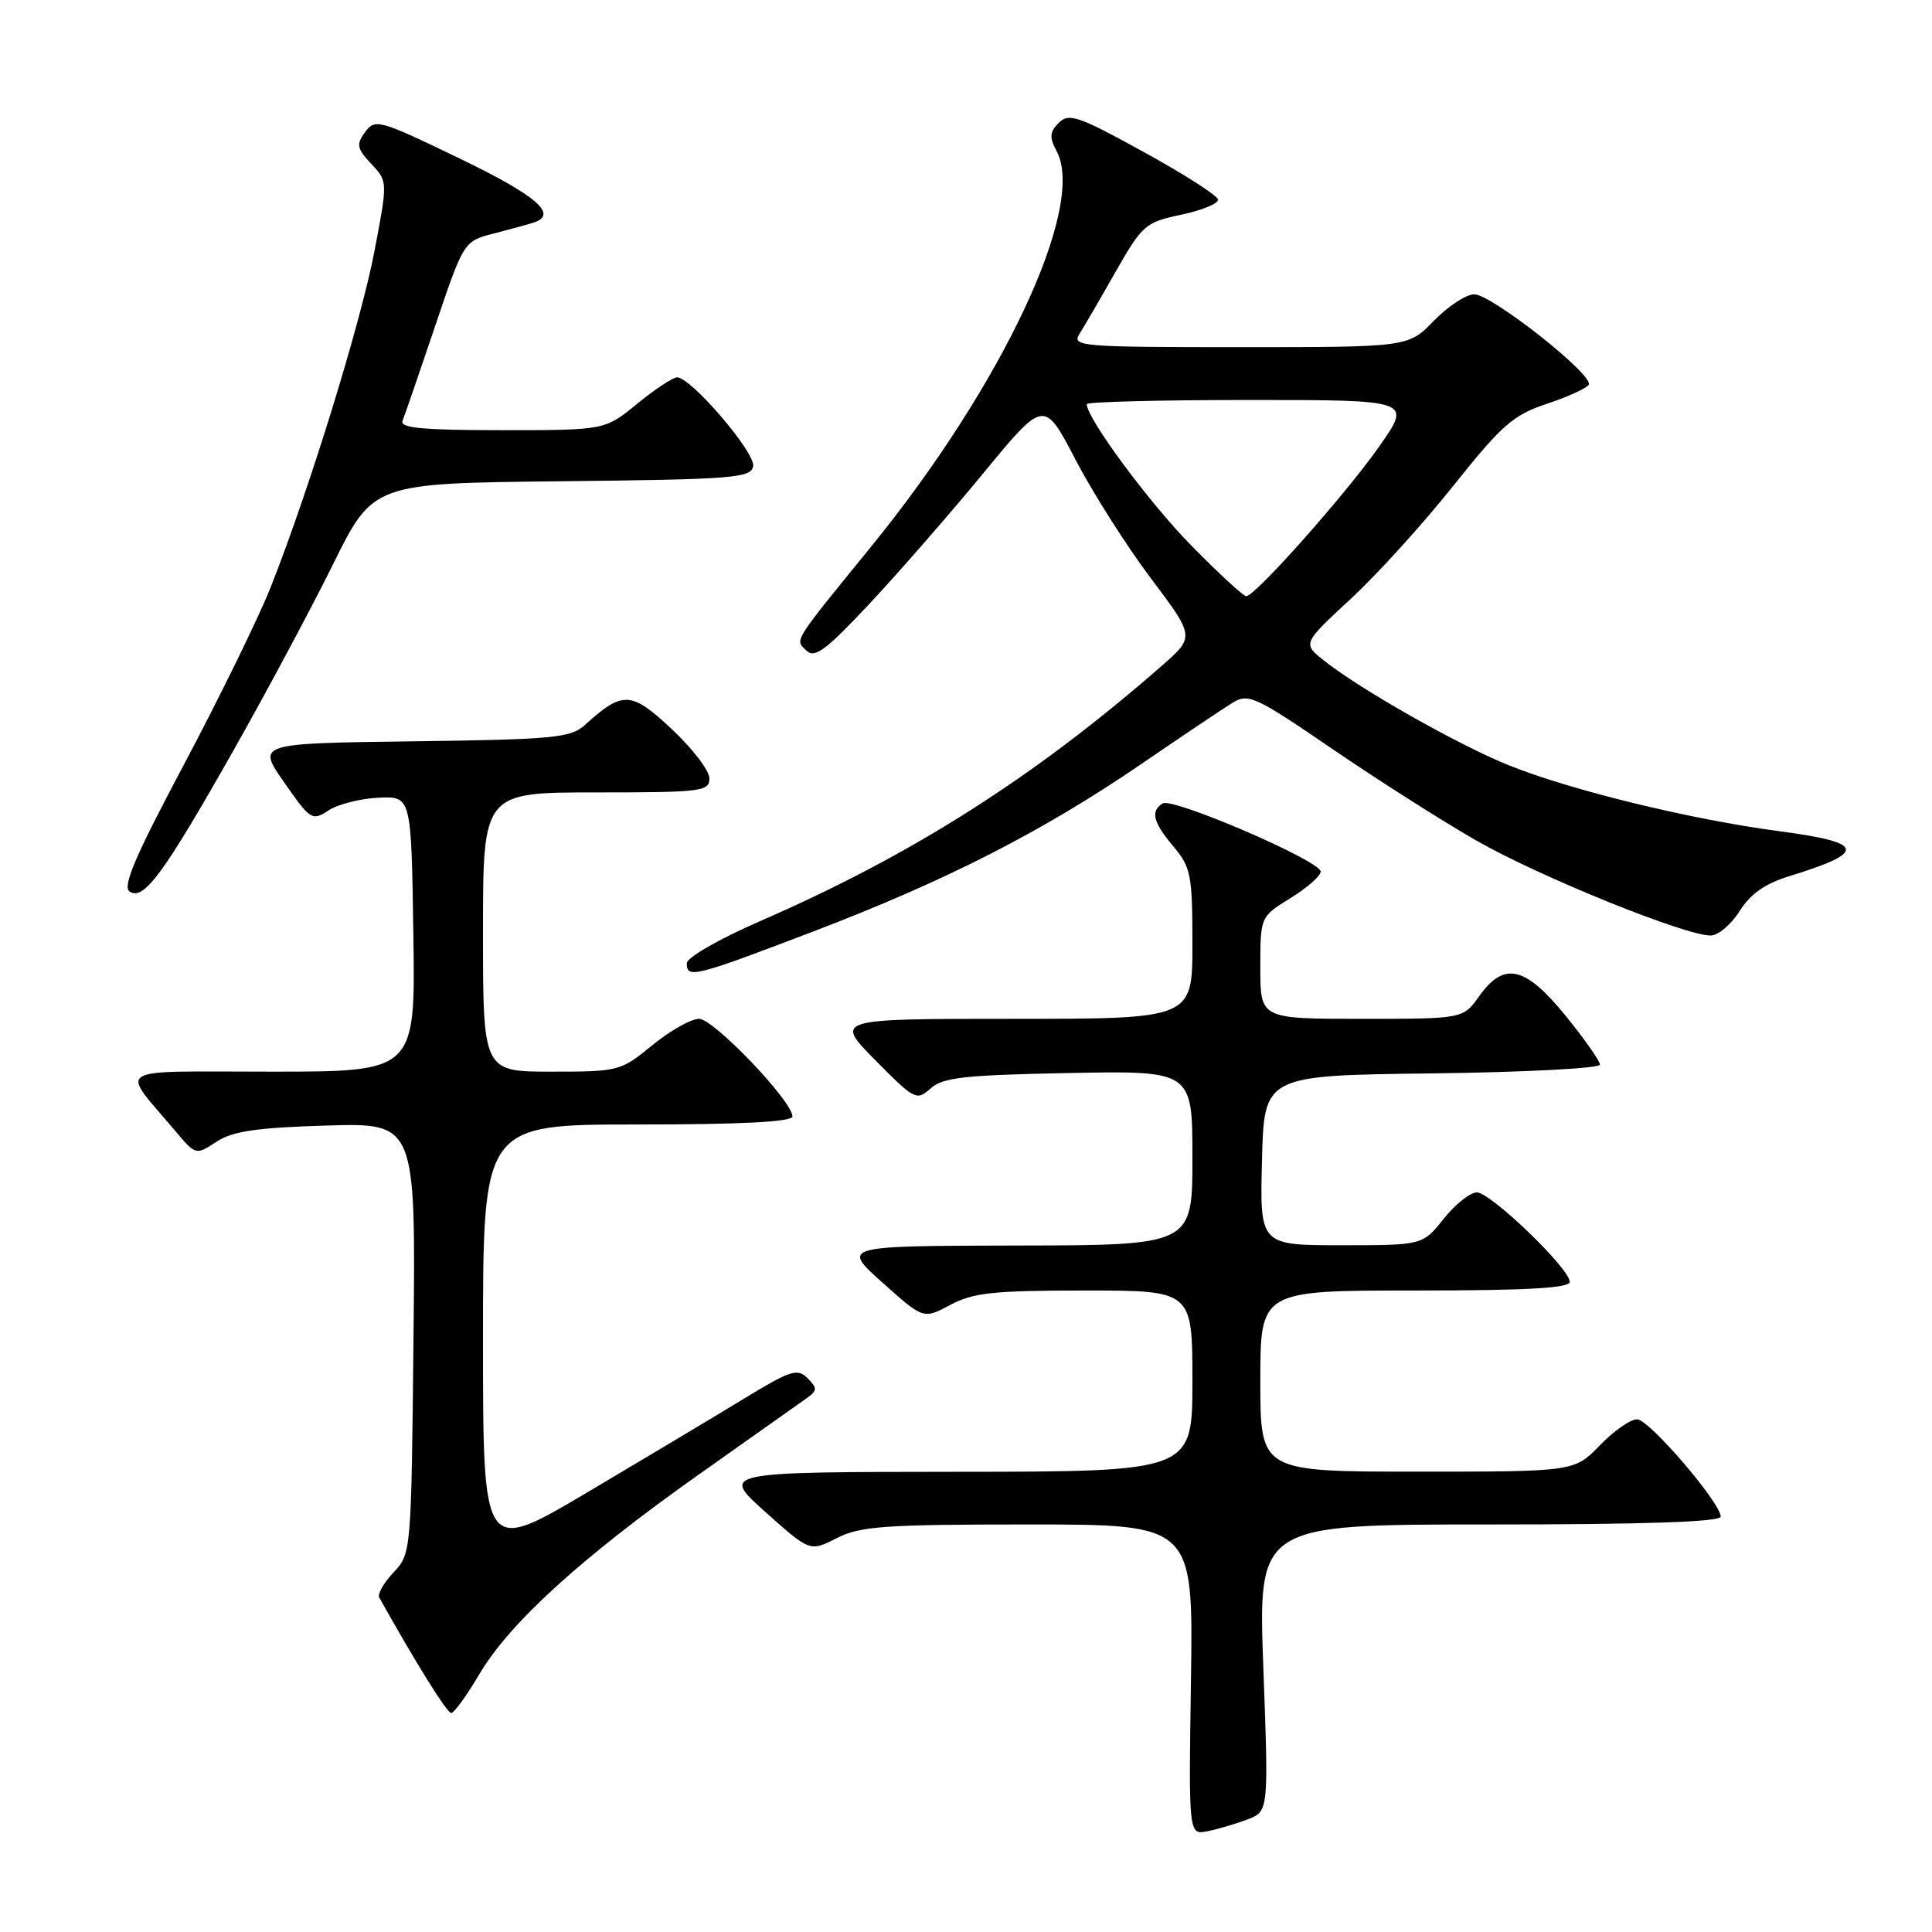 <?xml version="1.0" encoding="UTF-8" standalone="no"?>
<!DOCTYPE svg PUBLIC "-//W3C//DTD SVG 1.1//EN" "http://www.w3.org/Graphics/SVG/1.1/DTD/svg11.dtd" >
<svg xmlns="http://www.w3.org/2000/svg" xmlns:xlink="http://www.w3.org/1999/xlink" version="1.1" viewBox="0 0 256 256">
 <g >
 <path fill="currentColor"
d=" M 165.30 241.08 C 168.10 240.01 168.10 240.01 167.40 221.01 C 166.70 202.00 166.70 202.00 197.35 202.00 C 217.88 202.00 228.00 201.66 228.00 200.96 C 228.00 199.14 218.57 188.14 216.95 188.07 C 216.09 188.03 213.87 189.57 212.00 191.50 C 208.61 195.00 208.61 195.00 187.80 195.00 C 167.00 195.00 167.00 195.00 167.00 183.00 C 167.00 171.00 167.00 171.00 187.50 171.00 C 202.31 171.00 208.00 170.68 208.00 169.85 C 208.00 168.09 197.52 158.00 195.69 158.00 C 194.81 158.00 192.83 159.57 191.29 161.50 C 188.50 165.00 188.50 165.00 177.72 165.00 C 166.93 165.00 166.93 165.00 167.22 153.75 C 167.50 142.50 167.50 142.50 189.75 142.23 C 201.99 142.08 212.00 141.56 212.00 141.07 C 212.00 140.58 209.95 137.67 207.45 134.59 C 202.08 128.00 199.30 127.37 196.00 132.00 C 193.86 135.00 193.86 135.00 180.43 135.00 C 167.00 135.00 167.00 135.00 167.00 128.24 C 167.00 121.47 167.00 121.47 171.00 119.00 C 173.20 117.64 175.00 116.06 175.00 115.49 C 175.00 114.08 155.40 105.63 154.06 106.46 C 152.41 107.48 152.78 108.95 155.50 112.18 C 157.80 114.91 158.00 115.95 158.00 125.08 C 158.00 135.00 158.00 135.00 134.28 135.00 C 110.57 135.00 110.57 135.00 115.98 140.48 C 121.18 145.74 121.46 145.89 123.30 144.23 C 124.91 142.77 127.76 142.45 141.60 142.18 C 158.00 141.87 158.00 141.87 158.00 153.43 C 158.00 165.00 158.00 165.00 134.75 165.04 C 111.50 165.09 111.50 165.09 116.93 169.95 C 122.36 174.81 122.36 174.81 125.91 172.91 C 128.94 171.29 131.61 171.00 143.74 171.00 C 158.00 171.00 158.00 171.00 158.00 183.00 C 158.00 195.00 158.00 195.00 126.75 195.02 C 95.50 195.05 95.50 195.05 101.41 200.34 C 107.32 205.62 107.32 205.62 110.87 203.81 C 113.98 202.23 117.16 202.00 136.27 202.00 C 158.11 202.00 158.11 202.00 157.81 222.58 C 157.50 243.15 157.50 243.15 160.00 242.65 C 161.38 242.37 163.76 241.67 165.30 241.08 Z  M 63.50 221.86 C 67.50 215.08 76.98 206.44 92.43 195.50 C 99.43 190.55 105.90 185.97 106.83 185.31 C 108.31 184.25 108.33 183.95 107.00 182.61 C 105.66 181.27 104.74 181.57 98.50 185.38 C 94.65 187.73 85.31 193.31 77.75 197.79 C 64.00 205.92 64.00 205.92 64.00 177.46 C 64.00 149.00 64.00 149.00 84.50 149.00 C 98.36 149.00 105.00 148.65 105.00 147.93 C 105.00 145.91 94.57 135.00 92.63 135.00 C 91.57 135.00 88.78 136.58 86.43 138.50 C 82.25 141.93 81.98 142.00 73.08 142.00 C 64.00 142.00 64.00 142.00 64.00 123.50 C 64.00 105.00 64.00 105.00 79.00 105.00 C 92.97 105.00 94.00 104.87 94.00 103.14 C 94.00 102.11 91.75 99.17 89.00 96.60 C 83.61 91.55 82.52 91.51 77.46 96.10 C 75.63 97.76 73.24 97.99 54.73 98.23 C 34.04 98.50 34.04 98.50 37.66 103.68 C 41.13 108.66 41.36 108.81 43.54 107.38 C 44.78 106.57 47.76 105.81 50.15 105.70 C 54.50 105.50 54.50 105.50 54.77 123.75 C 55.05 142.00 55.05 142.00 35.95 142.00 C 14.48 142.00 15.88 141.14 23.22 149.85 C 25.94 153.08 25.95 153.08 28.68 151.29 C 30.82 149.89 33.98 149.42 43.25 149.14 C 55.09 148.79 55.09 148.79 54.79 177.31 C 54.50 205.71 54.49 205.85 52.15 208.35 C 50.85 209.72 50.00 211.22 50.25 211.68 C 55.24 220.59 59.24 227.00 59.79 226.98 C 60.18 226.97 61.85 224.67 63.50 221.86 Z  M 107.83 123.40 C 125.46 116.66 138.13 110.19 151.28 101.20 C 156.67 97.51 162.09 93.88 163.32 93.12 C 165.41 91.83 166.33 92.26 176.53 99.23 C 182.56 103.35 191.17 108.83 195.65 111.39 C 203.97 116.16 223.41 124.03 226.69 123.96 C 227.68 123.94 229.41 122.48 230.52 120.71 C 231.92 118.47 233.89 117.08 237.02 116.12 C 247.45 112.91 247.18 111.65 235.77 110.14 C 224.00 108.58 208.08 104.70 199.87 101.38 C 193.16 98.67 180.15 91.29 175.41 87.51 C 172.60 85.27 172.60 85.27 178.95 79.38 C 182.45 76.15 188.59 69.38 192.59 64.35 C 199.00 56.31 200.49 55.00 204.93 53.52 C 207.70 52.60 210.22 51.46 210.51 50.98 C 211.27 49.75 197.66 39.00 195.34 39.00 C 194.27 39.00 191.87 40.58 190.00 42.50 C 186.61 46.00 186.61 46.00 164.27 46.00 C 143.24 46.00 141.99 45.90 143.03 44.25 C 143.64 43.29 145.80 39.58 147.83 36.00 C 151.35 29.81 151.76 29.46 156.51 28.45 C 159.26 27.87 161.46 26.97 161.40 26.45 C 161.35 25.93 156.92 23.09 151.55 20.14 C 142.89 15.37 141.63 14.94 140.30 16.27 C 139.08 17.49 139.03 18.19 140.01 20.03 C 143.95 27.39 132.83 51.07 115.35 72.53 C 104.92 85.34 105.31 84.72 106.87 86.22 C 107.95 87.27 109.46 86.14 115.21 80.00 C 119.07 75.88 125.86 68.09 130.29 62.71 C 138.35 52.92 138.35 52.92 142.50 60.89 C 144.78 65.27 149.28 72.35 152.49 76.62 C 158.33 84.38 158.33 84.38 153.92 88.24 C 137.12 102.95 120.80 113.32 100.75 122.04 C 95.29 124.42 91.00 126.88 91.00 127.64 C 91.00 129.70 92.01 129.44 107.83 123.40 Z  M 30.90 99.50 C 35.26 91.80 41.21 80.67 44.13 74.77 C 49.44 64.03 49.44 64.03 74.46 63.77 C 97.20 63.52 99.50 63.34 99.80 61.78 C 100.14 60.01 91.57 50.00 89.72 50.00 C 89.16 50.00 86.78 51.58 84.43 53.50 C 80.16 57.00 80.16 57.00 66.50 57.00 C 55.96 57.00 52.95 56.71 53.34 55.75 C 53.62 55.06 55.56 49.43 57.65 43.23 C 61.45 31.96 61.45 31.96 65.47 30.93 C 67.69 30.36 70.06 29.71 70.75 29.48 C 73.98 28.40 71.10 25.92 60.88 20.99 C 50.24 15.85 49.70 15.70 48.38 17.50 C 47.18 19.14 47.28 19.67 49.19 21.71 C 51.38 24.03 51.38 24.03 49.62 33.27 C 47.81 42.74 40.99 64.85 35.88 77.78 C 34.29 81.78 29.15 92.31 24.44 101.18 C 17.88 113.51 16.18 117.50 17.19 118.15 C 19.06 119.35 21.67 115.80 30.90 99.50 Z  M 157.82 72.25 C 152.22 66.55 144.00 55.42 144.00 53.55 C 144.00 53.25 153.69 53.00 165.53 53.00 C 187.07 53.00 187.07 53.00 182.78 59.12 C 178.33 65.48 166.32 79.00 165.13 79.00 C 164.75 79.00 161.46 75.96 157.82 72.25 Z "/>
</g>
</svg>